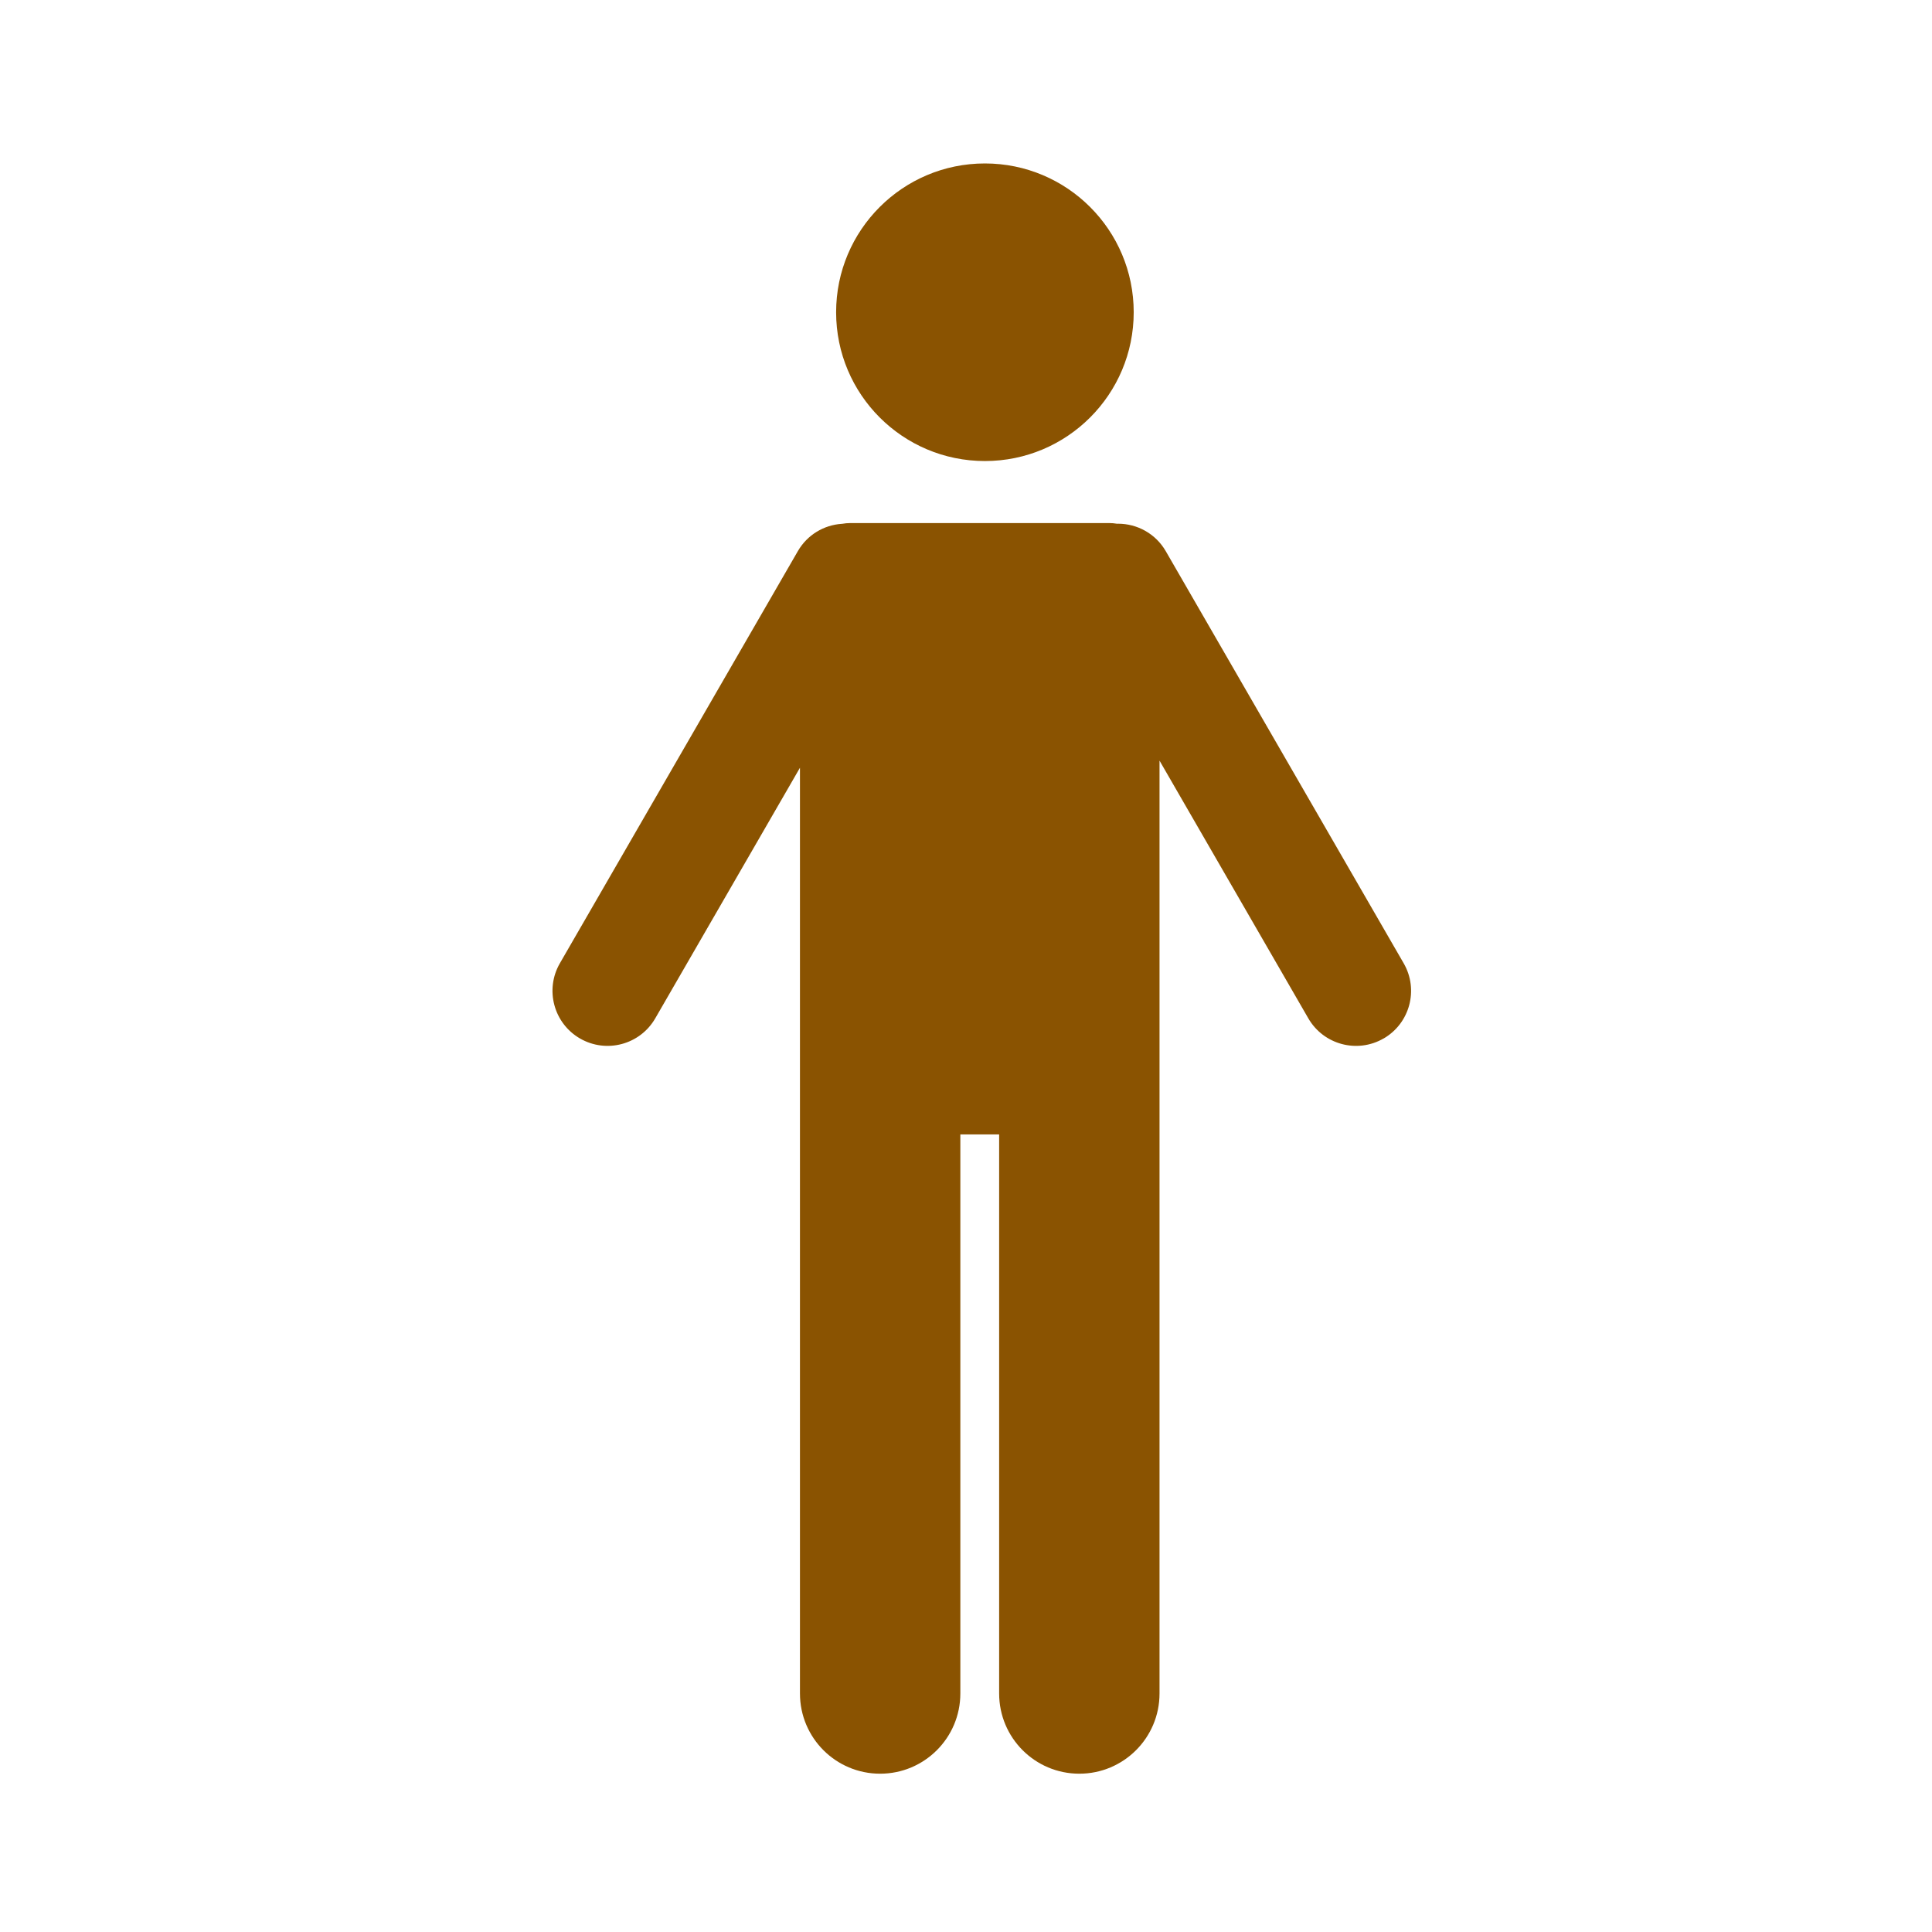<?xml version='1.0' encoding='UTF-8'?>
<svg xmlns="http://www.w3.org/2000/svg" id="aj" data-name="Perso" viewBox="0 0 453.54 453.54">
  <defs>
    <style>
      .ca {
        fill: #8A5301;
        stroke-width: 0px;
      }
    </style>
  </defs>
  <circle class="ca" cx="231.21" cy="73.3" r="34.93"/>
  <path class="ca" d="M324.79,243.79c-6.18,3.57-14.09,1.45-17.66-4.73l-34.93-60.5v218.99c0,10.4-8.43,18.83-18.83,18.83s-18.82-8.43-18.82-18.83v-131.24h-9.11v131.24c0,10.4-8.43,18.83-18.83,18.83s-18.82-8.43-18.82-18.83v-217.32l-33.97,58.83c-3.57,6.18-11.47,8.3-17.66,4.73-6.18-3.57-8.3-11.47-4.73-17.66l55.86-96.74c2.23-3.87,6.16-6.14,10.3-6.42.02,0,.04,0,.07,0,.65-.12,1.32-.18,2.01-.18h60.65c.65,0,1.3.05,1.92.16.07-.01.15-.01.22-.01,4.47,0,8.82,2.31,11.21,6.46l55.85,96.74c3.57,6.19,1.45,14.09-4.73,17.66Z"/>
</svg>
